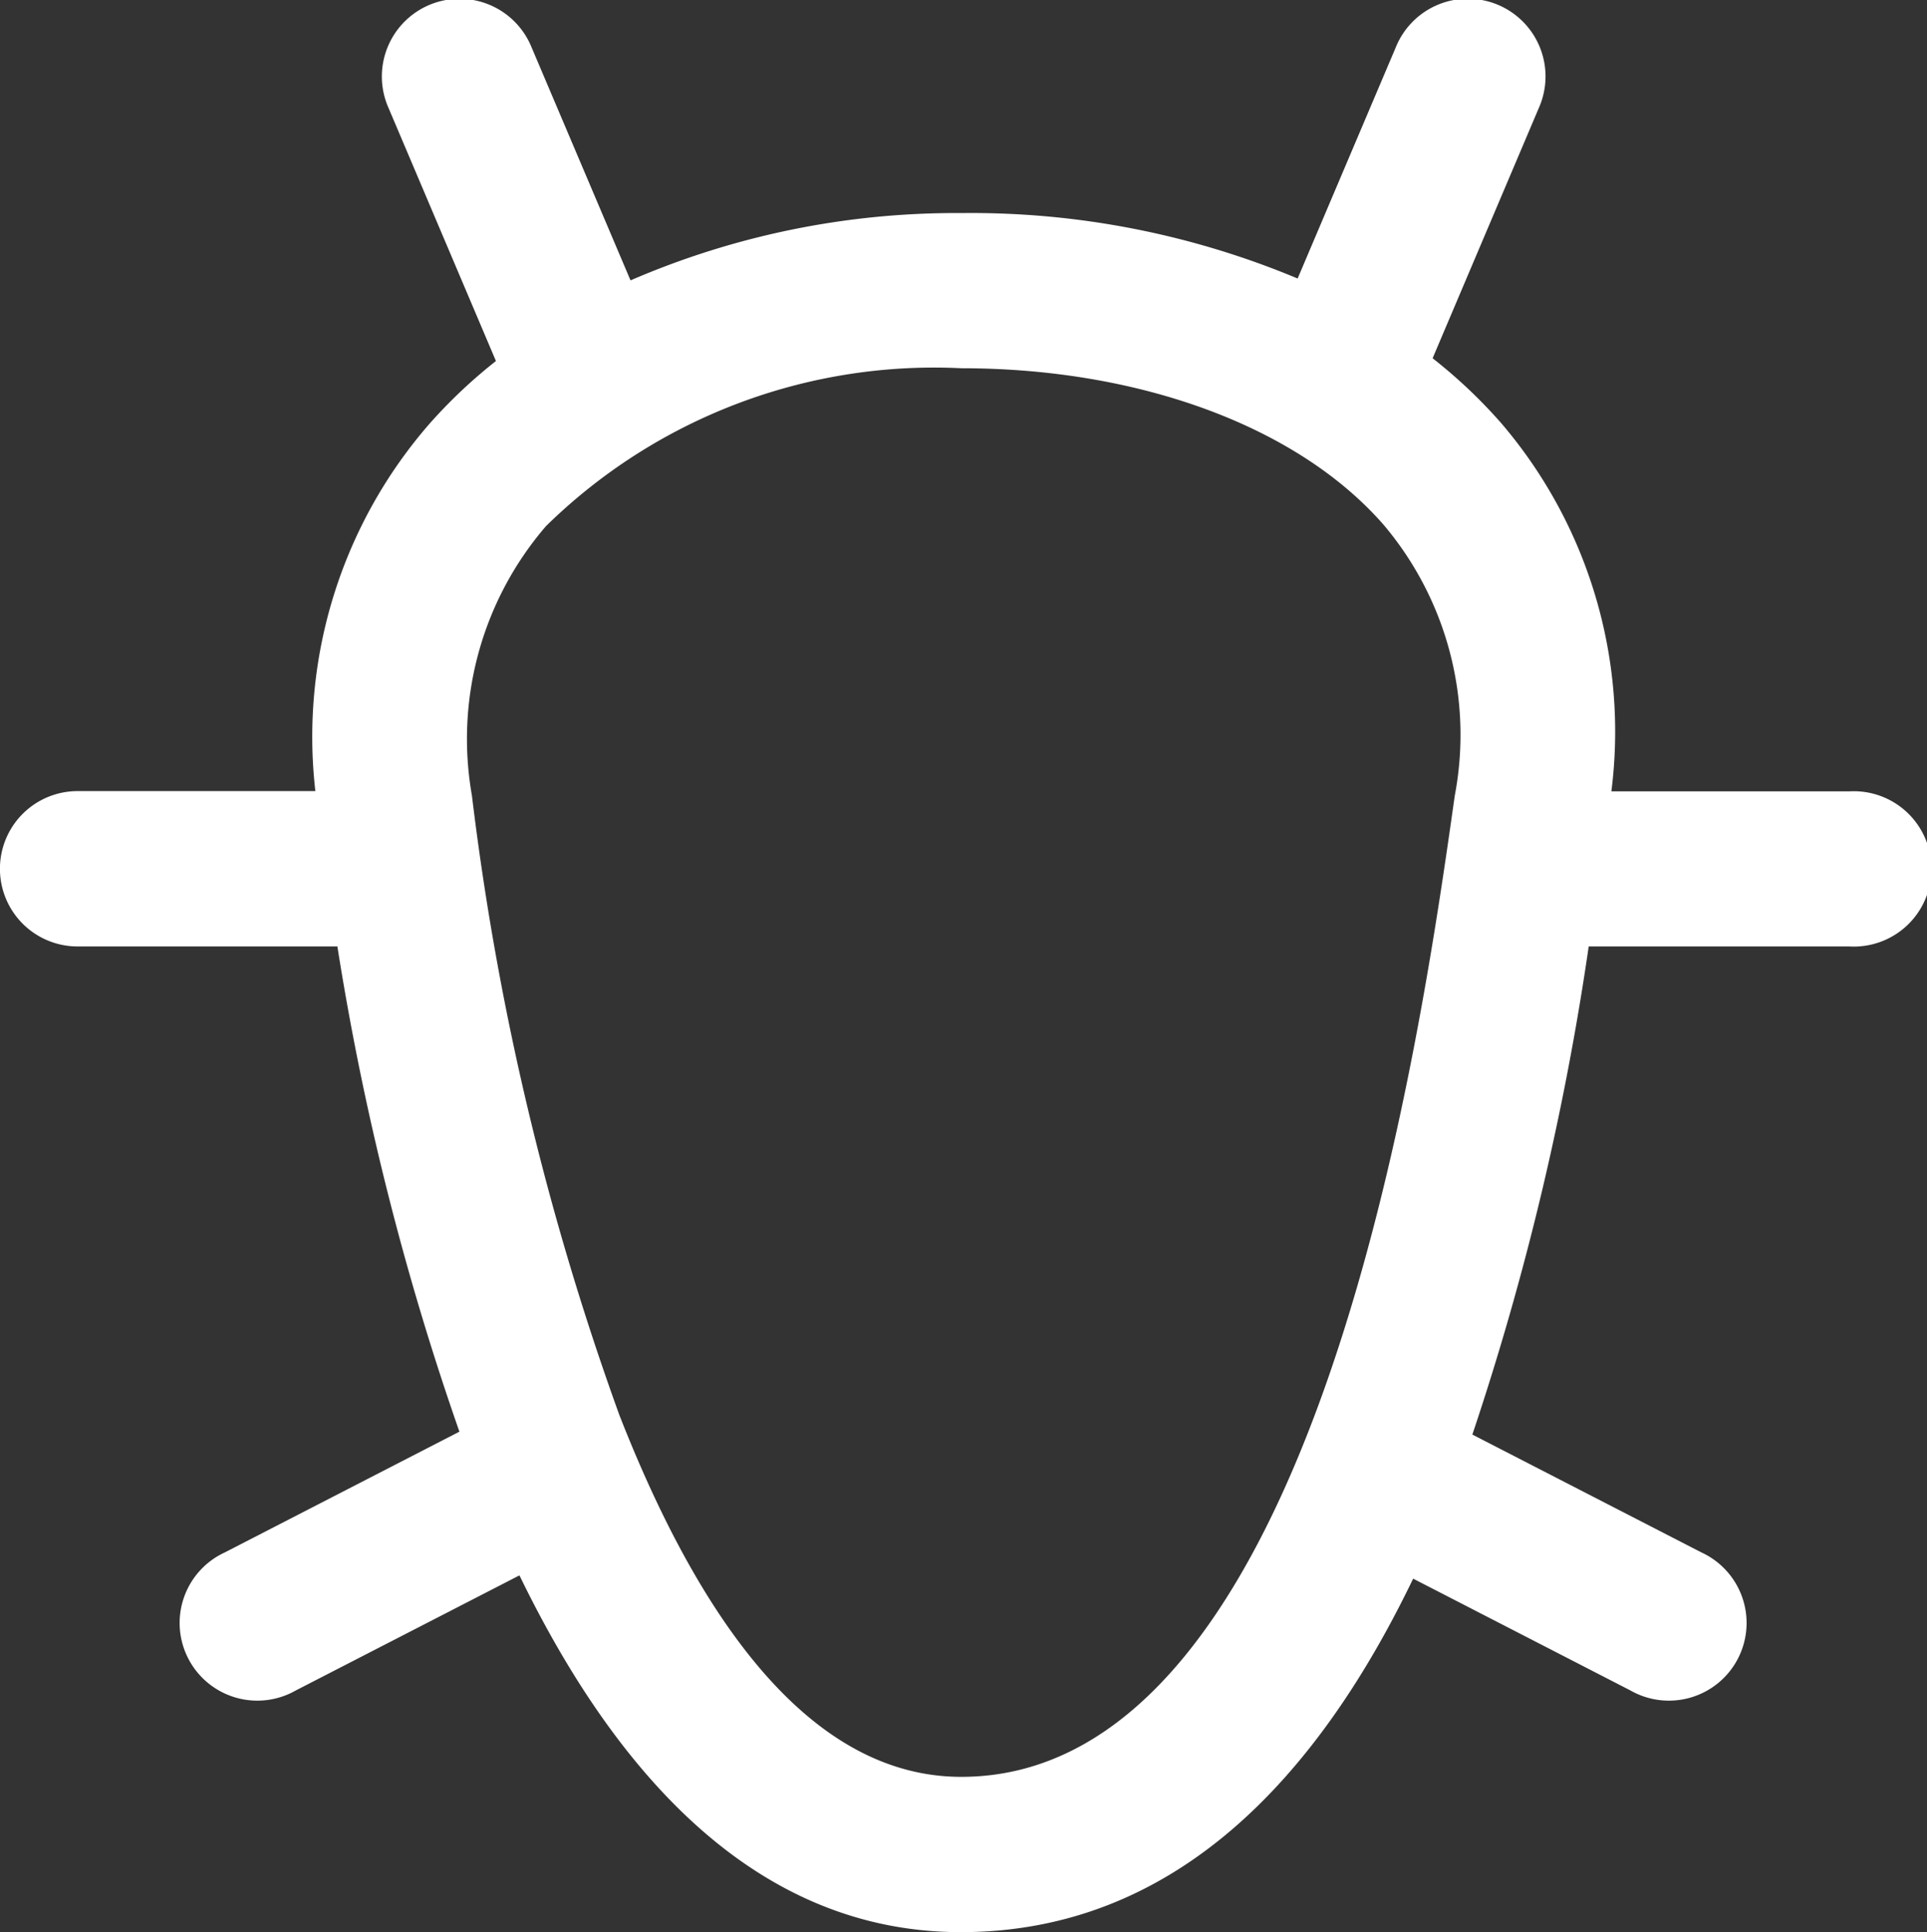 <svg xmlns="http://www.w3.org/2000/svg" width="29.911" height="30" viewBox="0 0 29.911 30">
    <rect x="0" y="0" width="29.911" height="30" fill="#333333" stroke="none"/>
    <path id="Контур_97" data-name="Контур 97"
          d="M48,30.6H44.307A7.368,7.368,0,0,0,42.6,24.887a7.893,7.893,0,0,0-1.068-1.011l1.648-3.884a1.206,1.206,0,1,0-2.22-.942l-1.523,3.588a13.125,13.125,0,0,0-5.219-1.016,12.711,12.711,0,0,0-5.136,1.045l-1.535-3.616a1.206,1.206,0,1,0-2.22.942l1.666,3.926a7.909,7.909,0,0,0-1.034.977,7.4,7.4,0,0,0-1.769,5.7H20.5a1.206,1.206,0,1,0,0,2.412h4.032a43.214,43.214,0,0,0,1.894,7.533l-3.64,1.874a1.206,1.206,0,1,0,1.1,2.144l3.472-1.787c1.542,3.177,3.735,5.539,6.851,5.539,3.323,0,5.532-2.395,7.021-5.488l3.373,1.736a1.206,1.206,0,1,0,1.1-2.144l-3.554-1.829a43.472,43.472,0,0,0,1.806-7.578H48A1.206,1.206,0,1,0,48,30.6ZM34.215,45.9c-2.062,0-3.847-1.889-5.305-5.614a43.58,43.58,0,0,1-2.29-9.622,5.061,5.061,0,0,1,1.151-4.183,8.6,8.6,0,0,1,6.444-2.45c2.782,0,5.235.911,6.561,2.436a5.051,5.051,0,0,1,1.1,4.2C41.342,34.437,39.732,45.9,34.215,45.9Z"
          transform="translate(-19.295 -18.314)" fill="#fff"/>
</svg>
